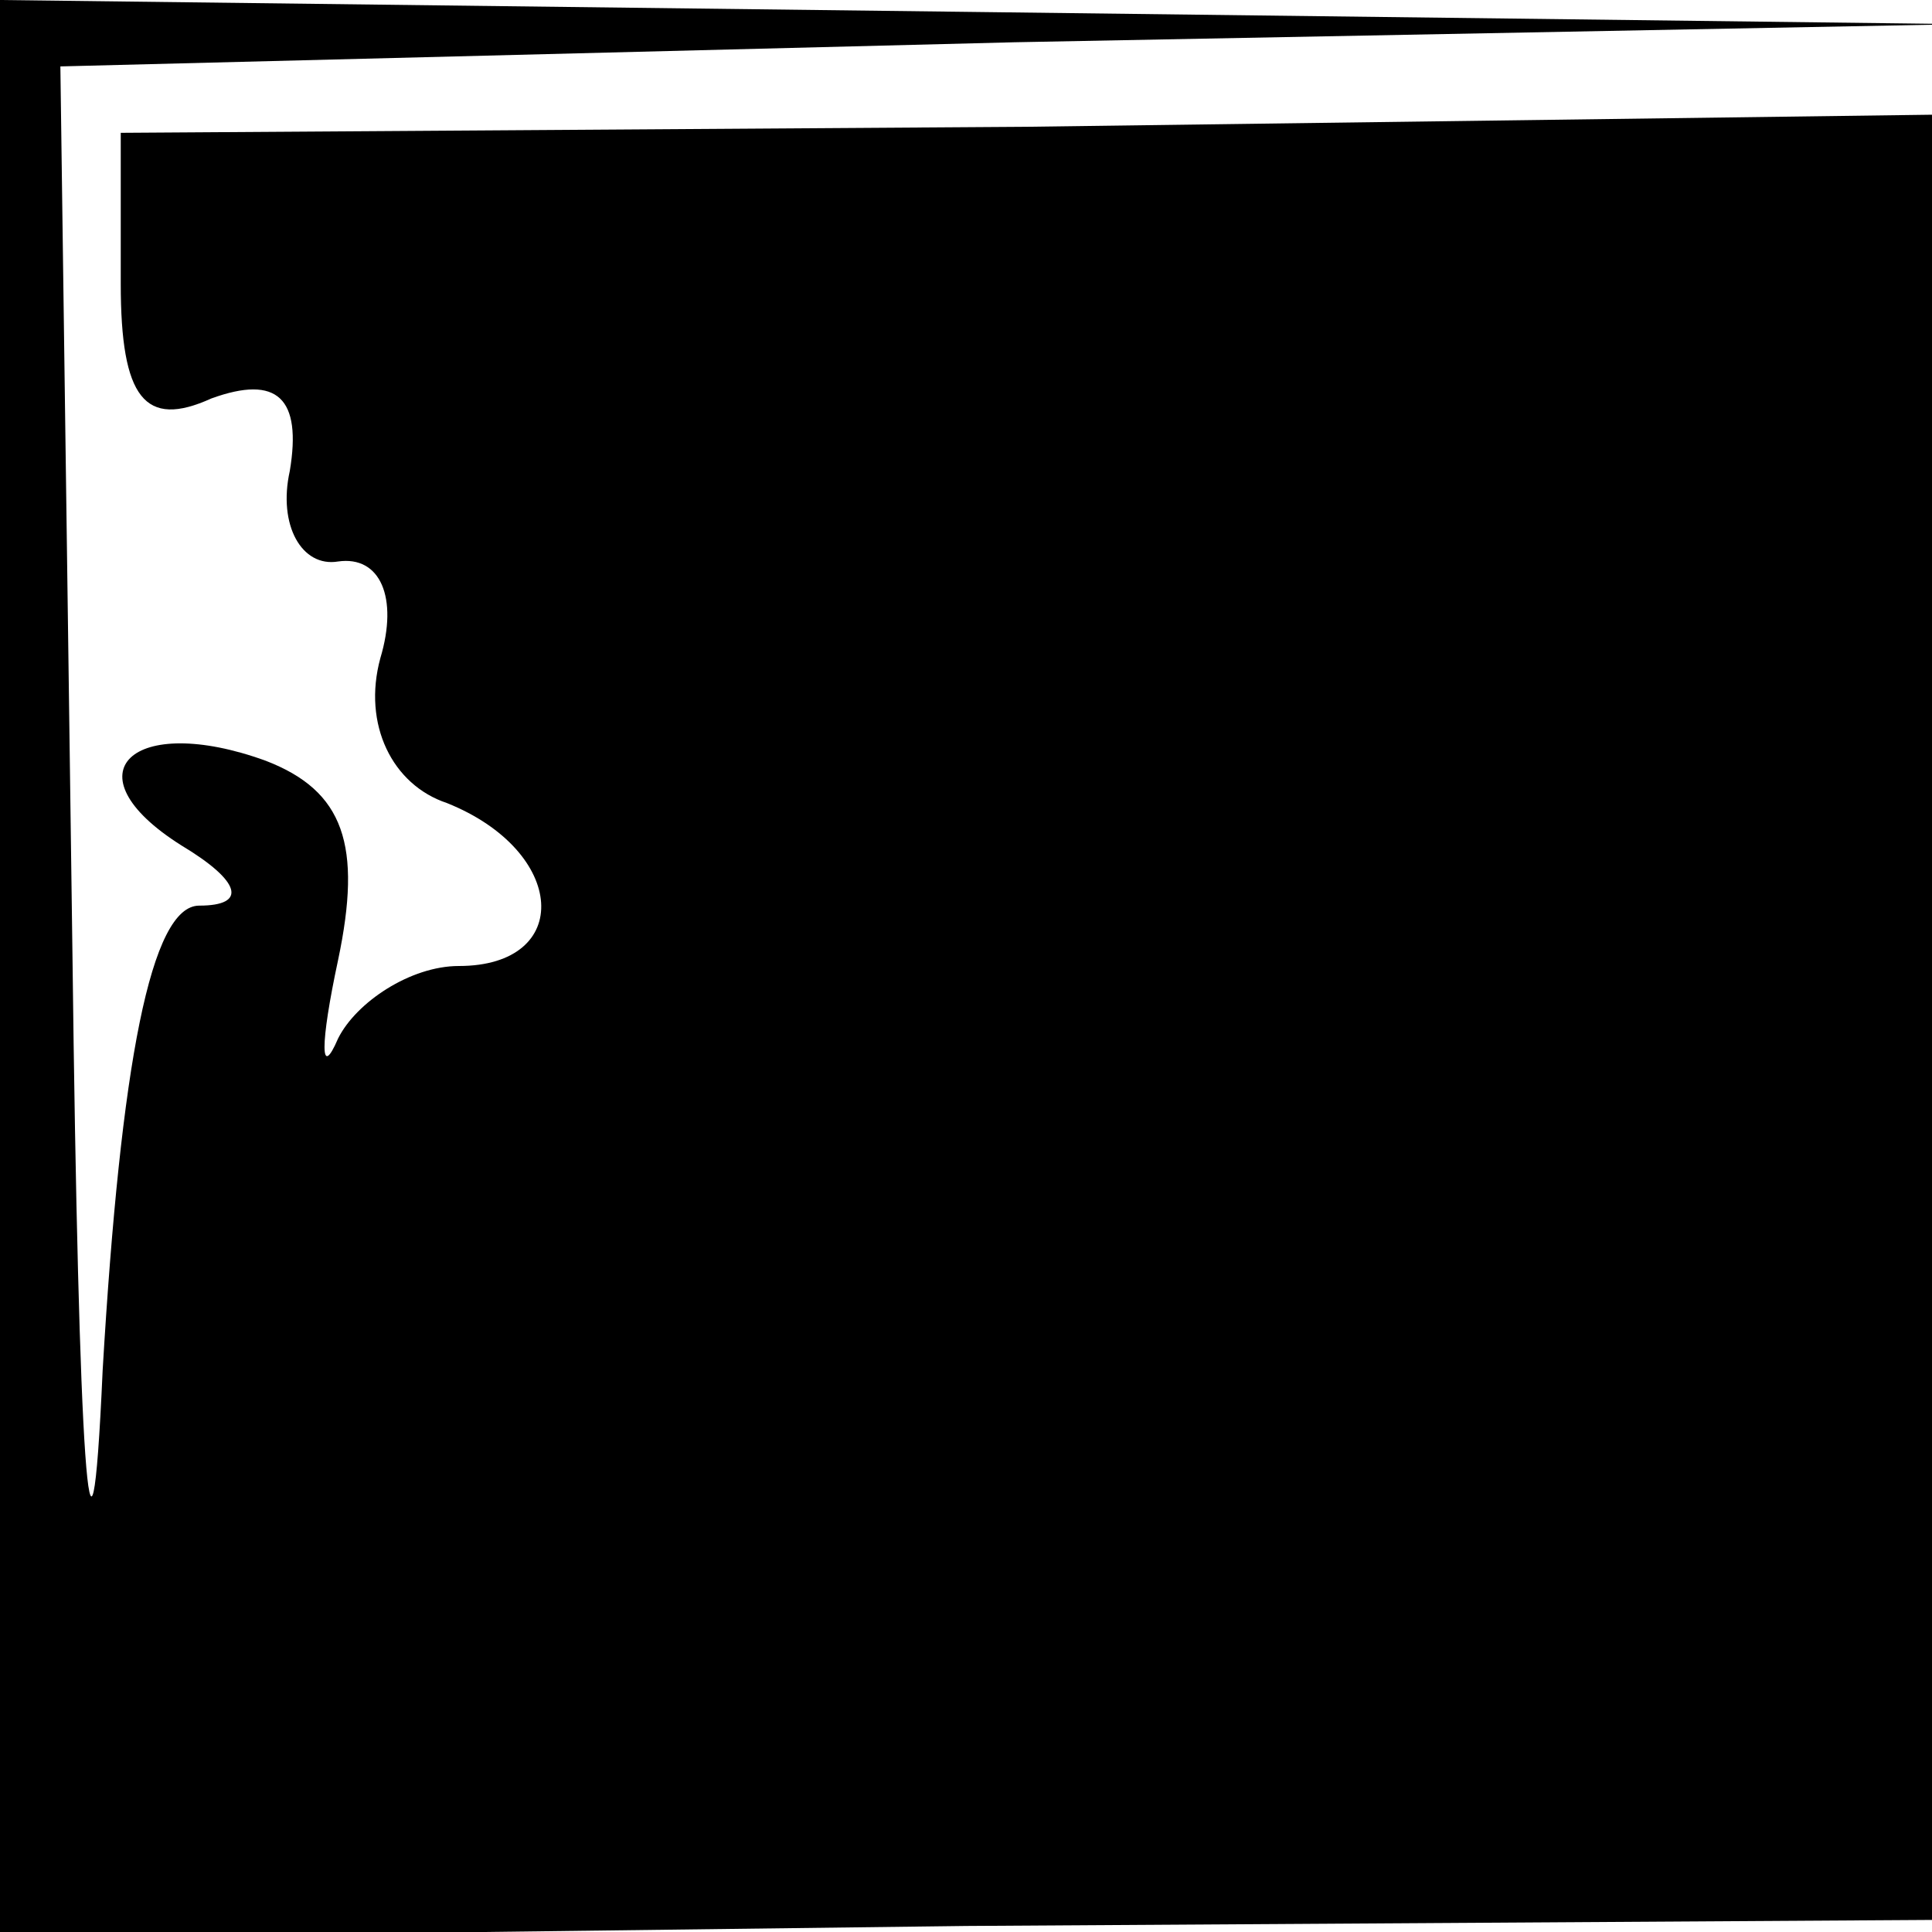 <?xml version="1.0" standalone="no"?>
<!DOCTYPE svg PUBLIC "-//W3C//DTD SVG 20010904//EN"
 "http://www.w3.org/TR/2001/REC-SVG-20010904/DTD/svg10.dtd">
<svg version="1.0" xmlns="http://www.w3.org/2000/svg"
 width="32pt" height="32pt" viewBox="0 0 32 32"
 preserveAspectRatio="xMidYMid meet">
<g transform="translate(0,32) scale(0.1,-0.1)"
fill="#000000" stroke="none">
<path fill="#000000" stroke="none" d="M0 160 l0 -161 160 2 160 1 0 149 0
150 -150 -2 -150 -1 0 -25 c0 -19 4 -24 15 -19 11 4 15 0 13 -12 -2 -9 2 -16
8 -15 7 1 10 -6 7 -16 -3 -11 2 -21 11 -24 20 -8 21 -27 2 -27 -8 0 -17 -6
-20 -12 -3 -7 -3 -1 0 13 4 19 1 28 -12 33 -22 8 -33 -2 -14 -14 10 -6 11 -10
3 -10 -8 0 -13 -26 -16 -77 -2 -45 -4 -15 -5 69 l-2 147 158 4 157 3 -162 2
-163 2 0 -160z"/>
</g>
</svg>
